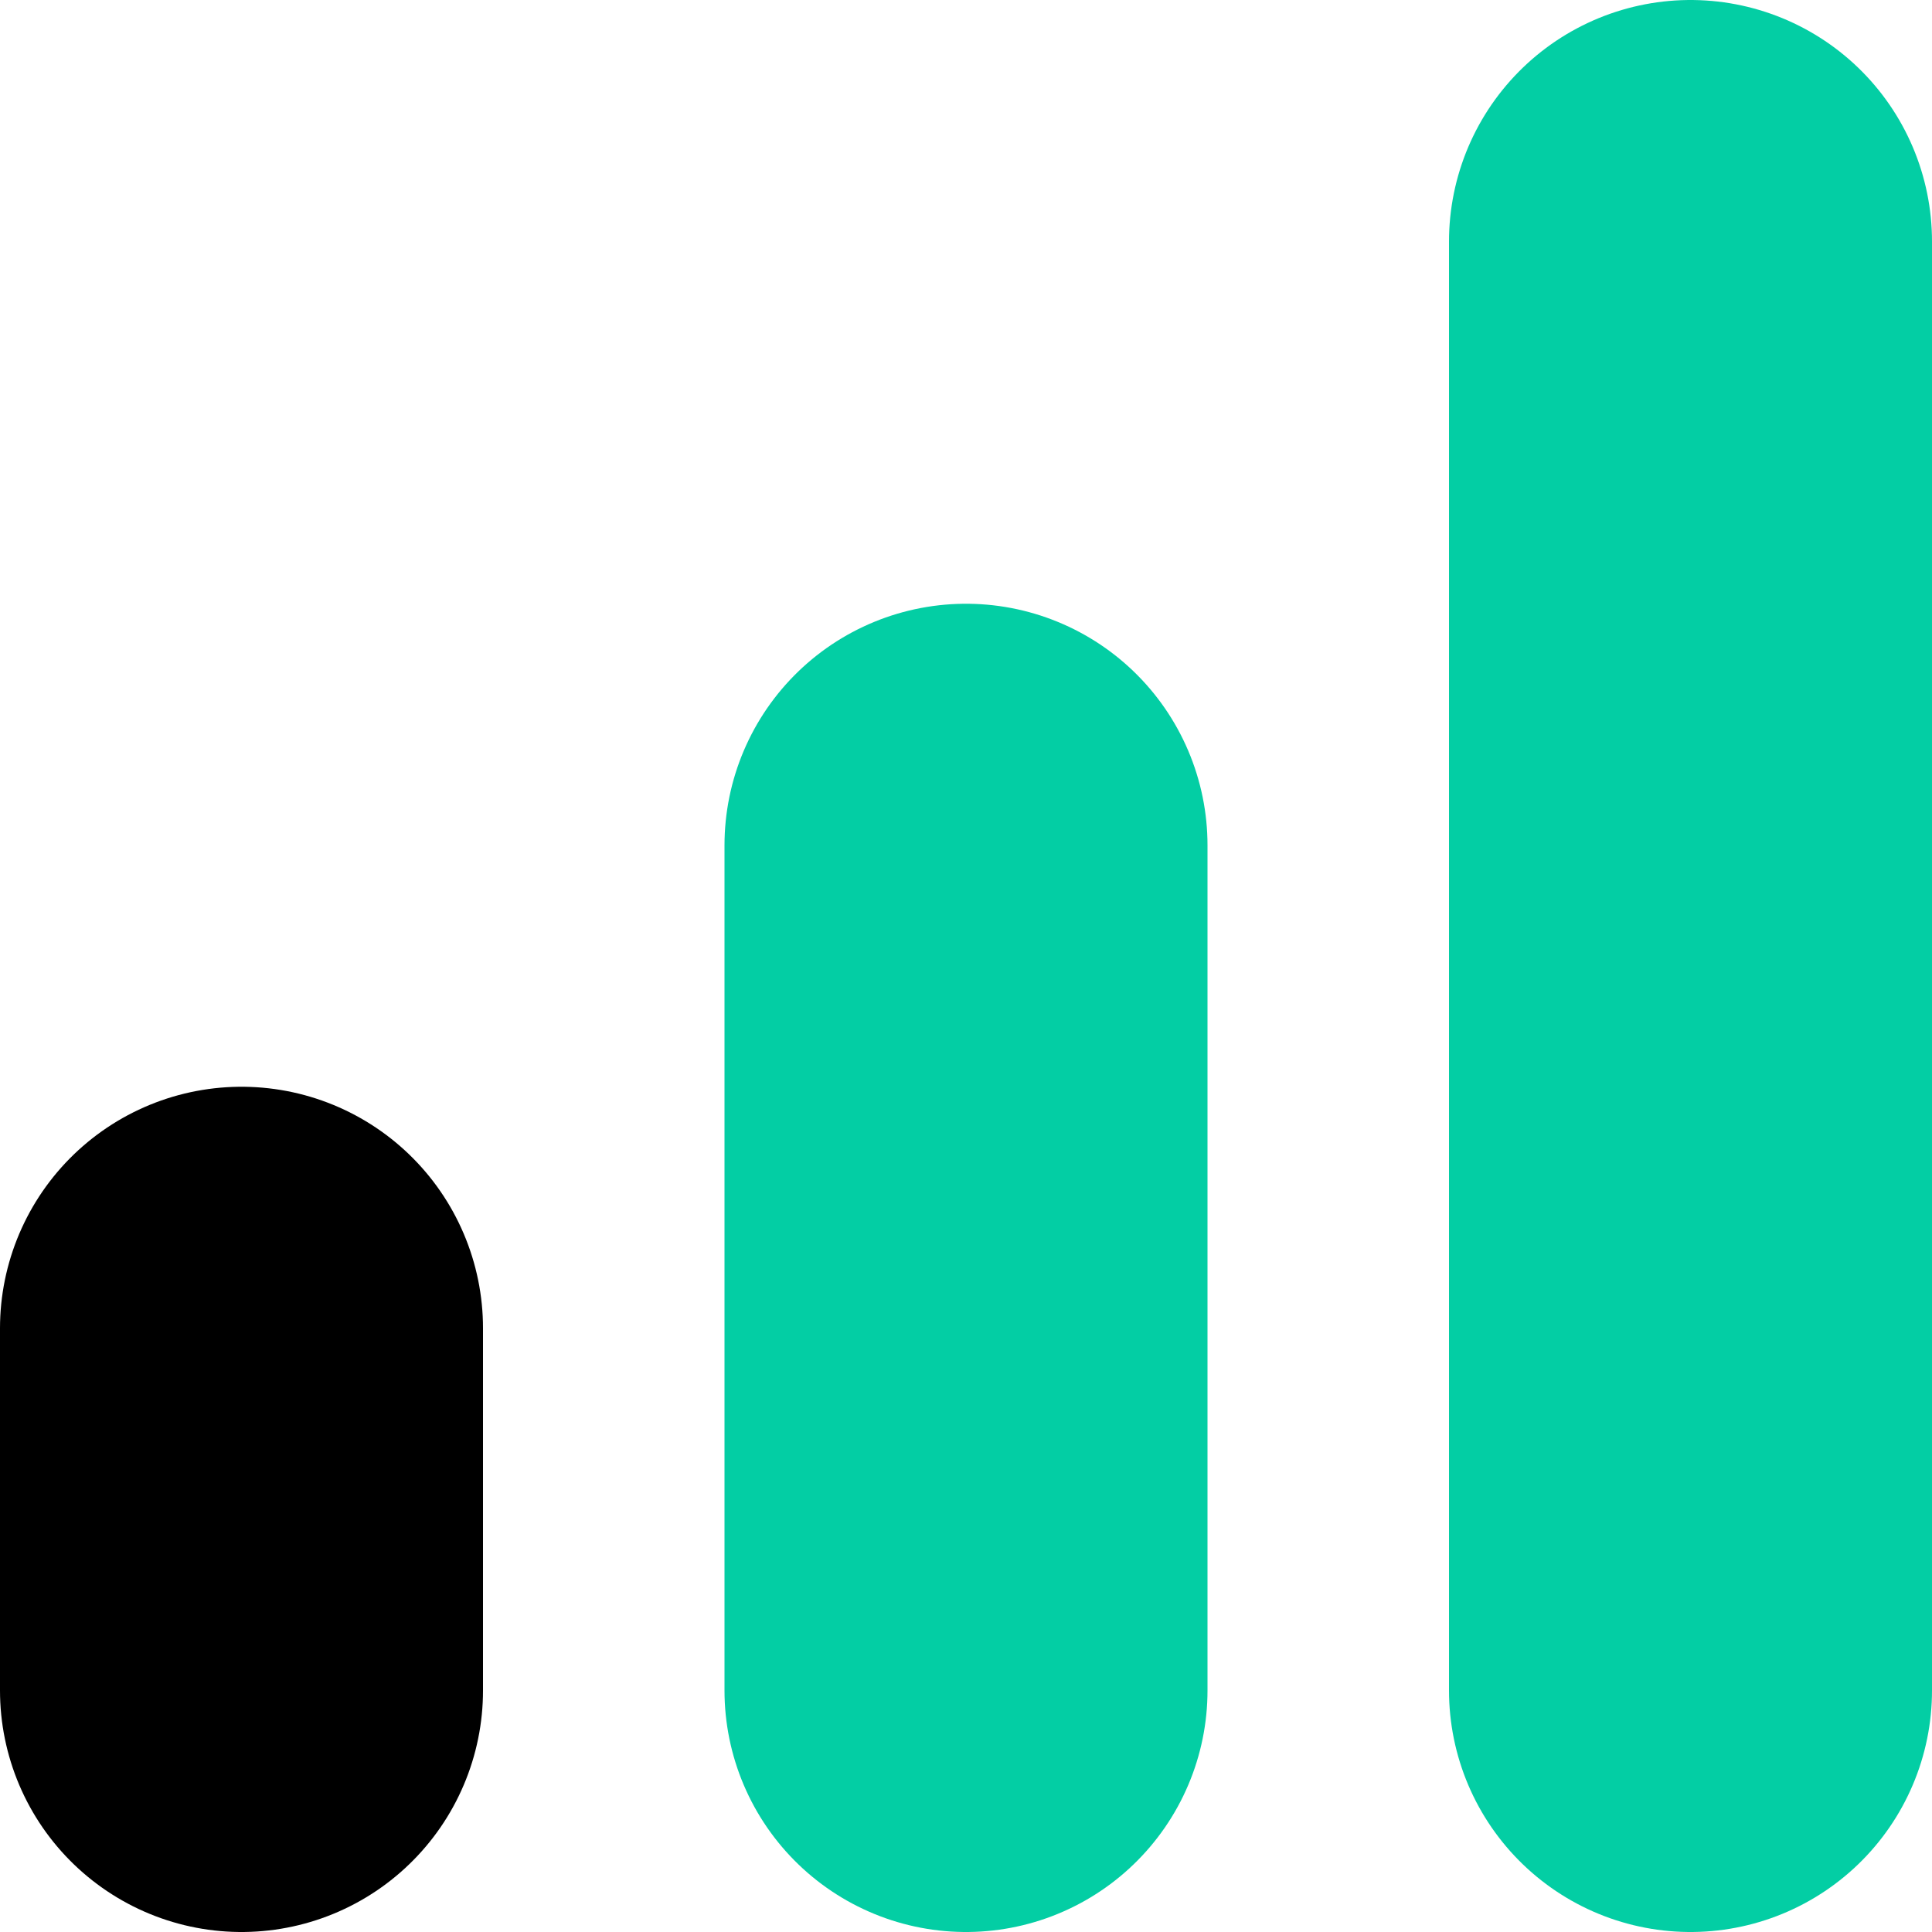 <svg width="16" height="16" viewBox="0 0 16 16" fill="none" xmlns="http://www.w3.org/2000/svg">
<path d="M2 14V11" stroke="currentColor" stroke-width="4" stroke-linecap="round"/>
<path d="M8 14V7" stroke="#03CEA4" stroke-width="4" stroke-linecap="round"/>
<path d="M14 14L14 2" stroke="#03CEA4" stroke-width="4" stroke-linecap="round"/>
</svg>
